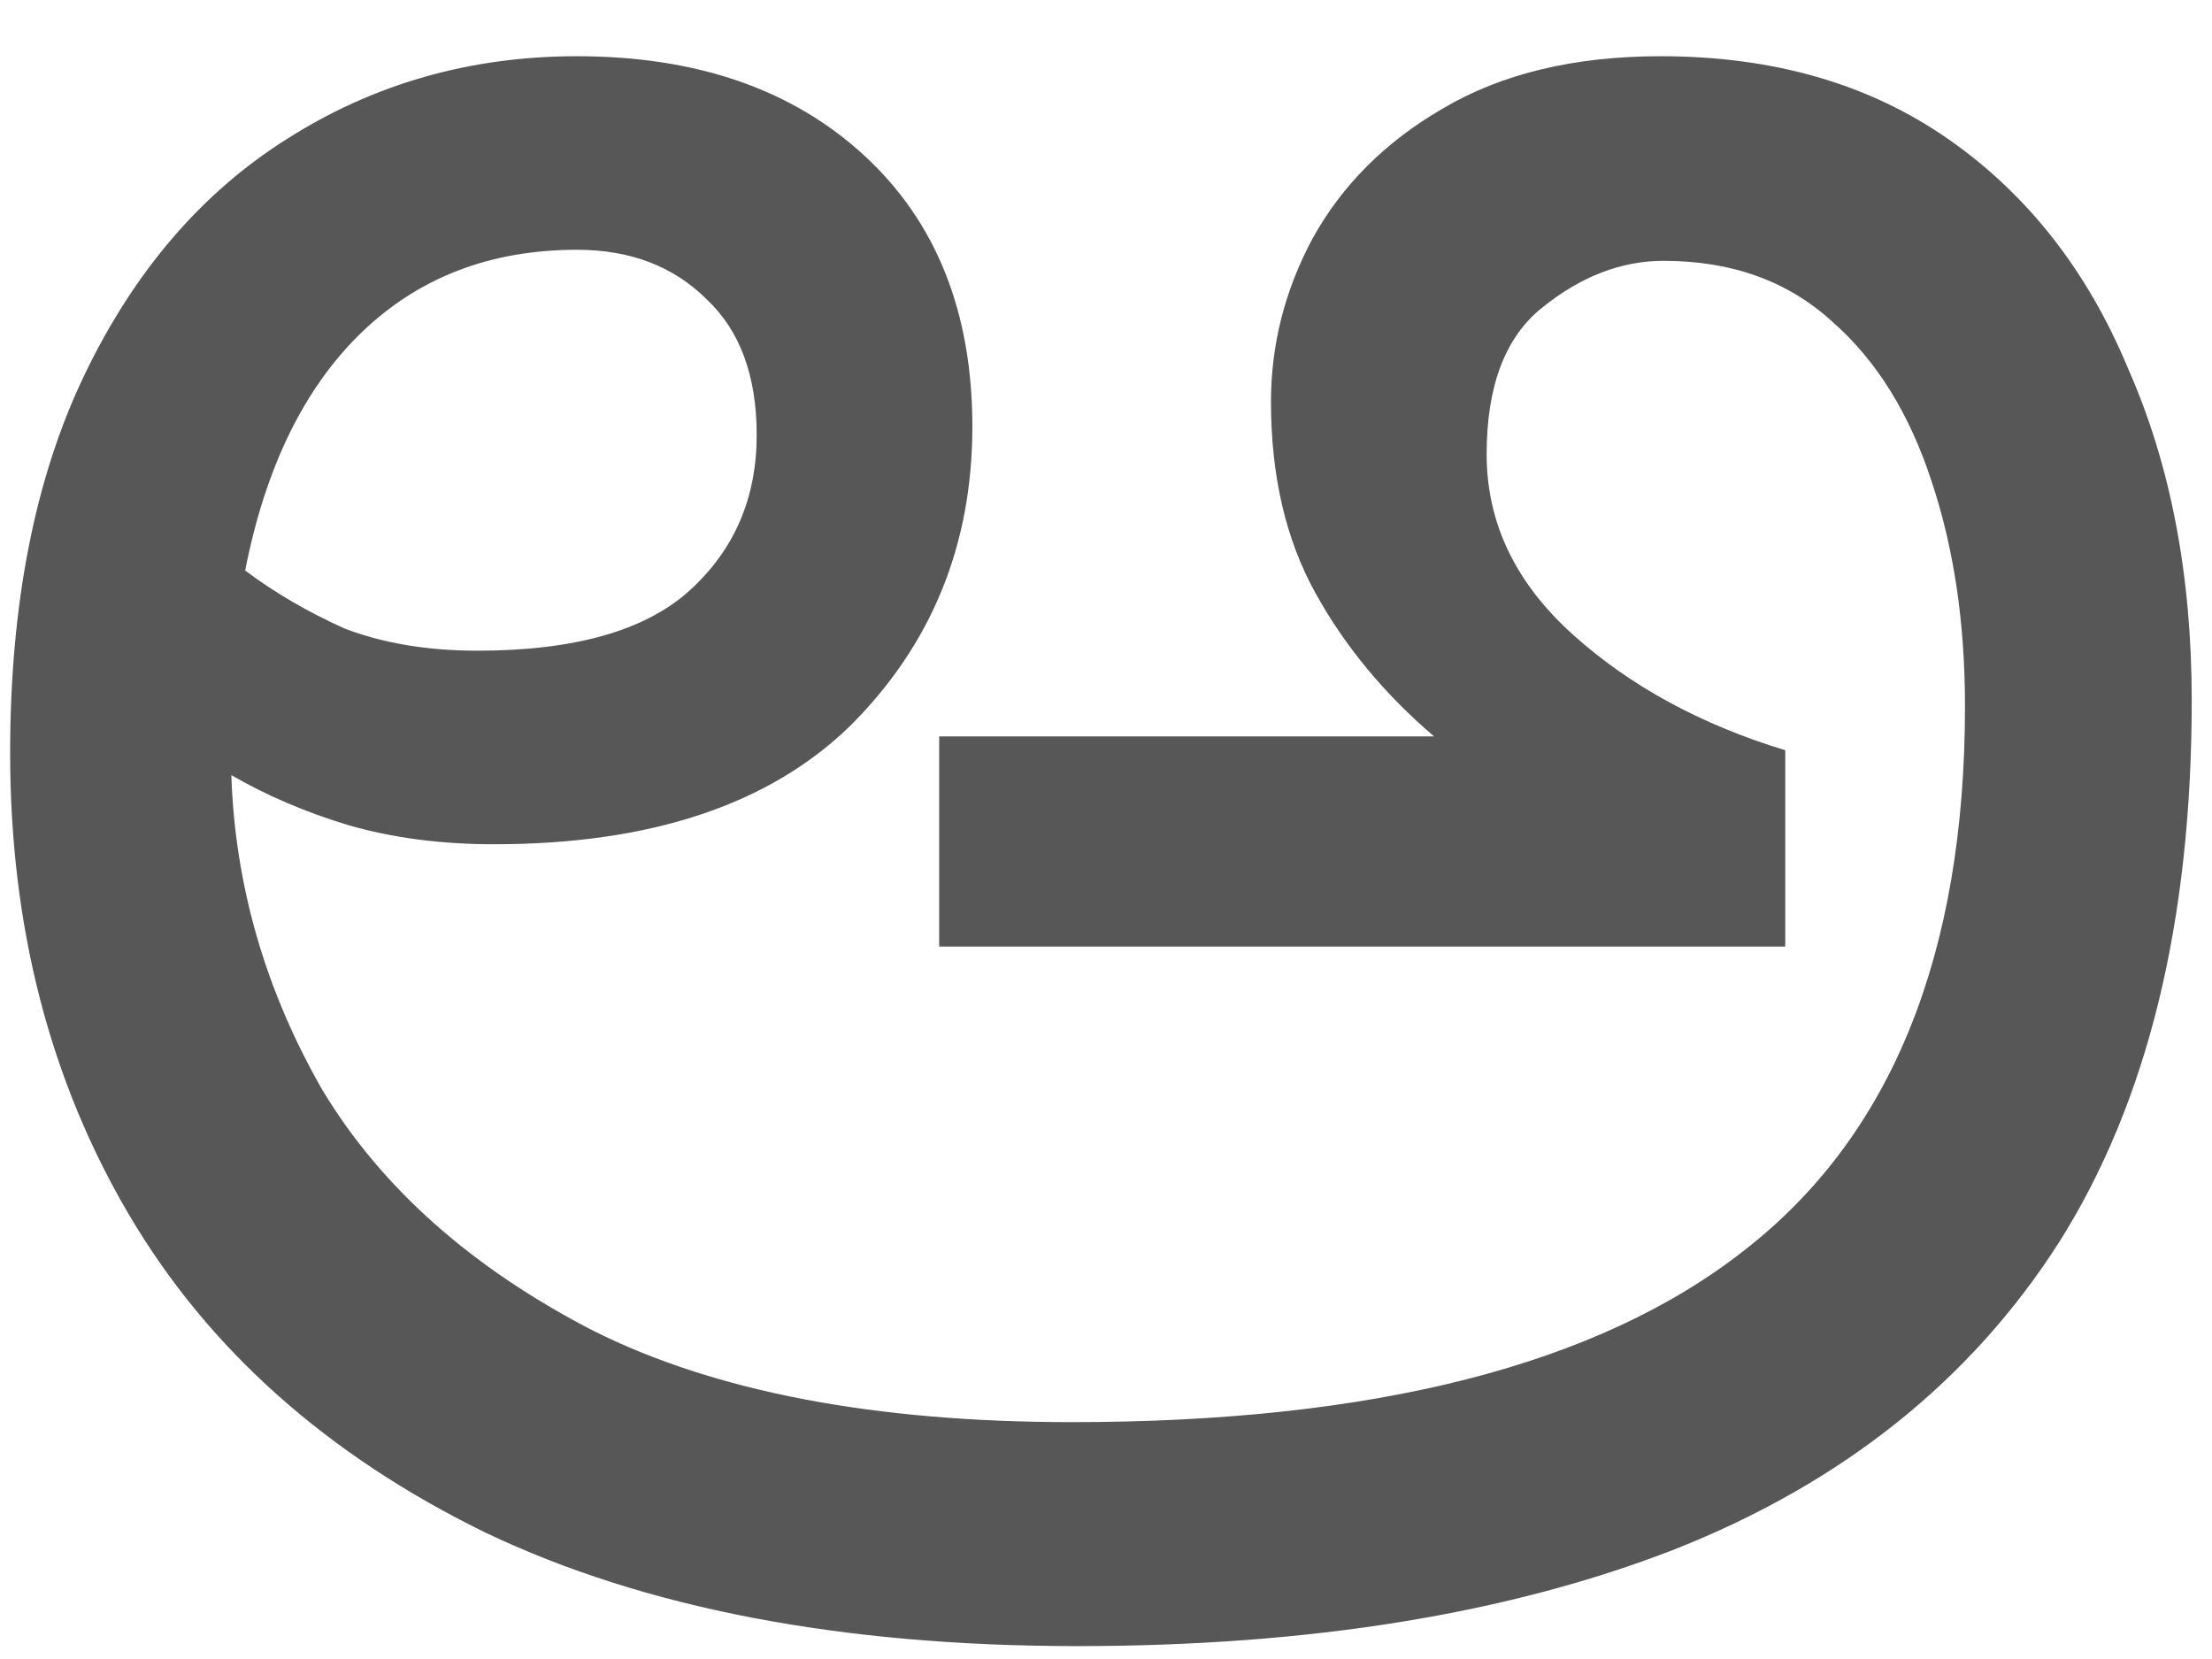 <svg width="24" height="18" viewBox="0 0 24 18" fill="none" xmlns="http://www.w3.org/2000/svg">
<path d="M11.63 15.43C14.91 15.43 17.34 14.81 18.92 13.57C20.52 12.33 21.32 10.36 21.32 7.66C21.32 6.76 21.2 5.95 20.96 5.23C20.72 4.49 20.36 3.91 19.88 3.49C19.4 3.05 18.79 2.83 18.05 2.83C17.59 2.83 17.15 3 16.73 3.34C16.33 3.66 16.13 4.19 16.13 4.93C16.13 5.67 16.44 6.32 17.06 6.88C17.68 7.44 18.45 7.86 19.37 8.14V10.27H10.19V7.99H15.56C15.02 7.53 14.59 7.01 14.27 6.43C13.95 5.85 13.79 5.16 13.79 4.36C13.79 3.74 13.94 3.15 14.24 2.59C14.56 2.01 15.03 1.54 15.65 1.18C16.29 0.8 17.08 0.61 18.02 0.61C19.24 0.61 20.28 0.91 21.14 1.51C22 2.11 22.65 2.94 23.09 4C23.55 5.04 23.78 6.24 23.78 7.6C23.78 10 23.3 11.96 22.34 13.48C21.38 14.98 19.99 16.09 18.17 16.81C16.37 17.51 14.21 17.86 11.69 17.86C9.13 17.86 6.99 17.45 5.27 16.63C3.55 15.79 2.26 14.64 1.4 13.18C0.54 11.72 0.11 10.05 0.11 8.17C0.11 6.55 0.38 5.18 0.92 4.06C1.46 2.94 2.19 2.09 3.11 1.51C4.05 0.91 5.1 0.61 6.26 0.61C7.56 0.61 8.6 0.97 9.38 1.69C10.16 2.41 10.55 3.39 10.55 4.63C10.55 5.91 10.11 6.99 9.23 7.87C8.35 8.73 7.06 9.16 5.36 9.16C4.78 9.16 4.25 9.09 3.77 8.95C3.31 8.81 2.89 8.63 2.51 8.41C2.55 9.61 2.88 10.75 3.5 11.83C4.14 12.89 5.12 13.76 6.44 14.44C7.76 15.1 9.49 15.43 11.63 15.43ZM6.26 2.71C5.32 2.71 4.54 3.01 3.92 3.61C3.3 4.21 2.88 5.07 2.66 6.19C2.98 6.43 3.34 6.64 3.74 6.82C4.16 6.98 4.64 7.06 5.18 7.06C6.24 7.06 7.01 6.84 7.49 6.4C7.97 5.96 8.21 5.4 8.21 4.72C8.21 4.08 8.03 3.59 7.67 3.25C7.31 2.89 6.84 2.71 6.26 2.71Z" fill="#575757"/>
</svg>
